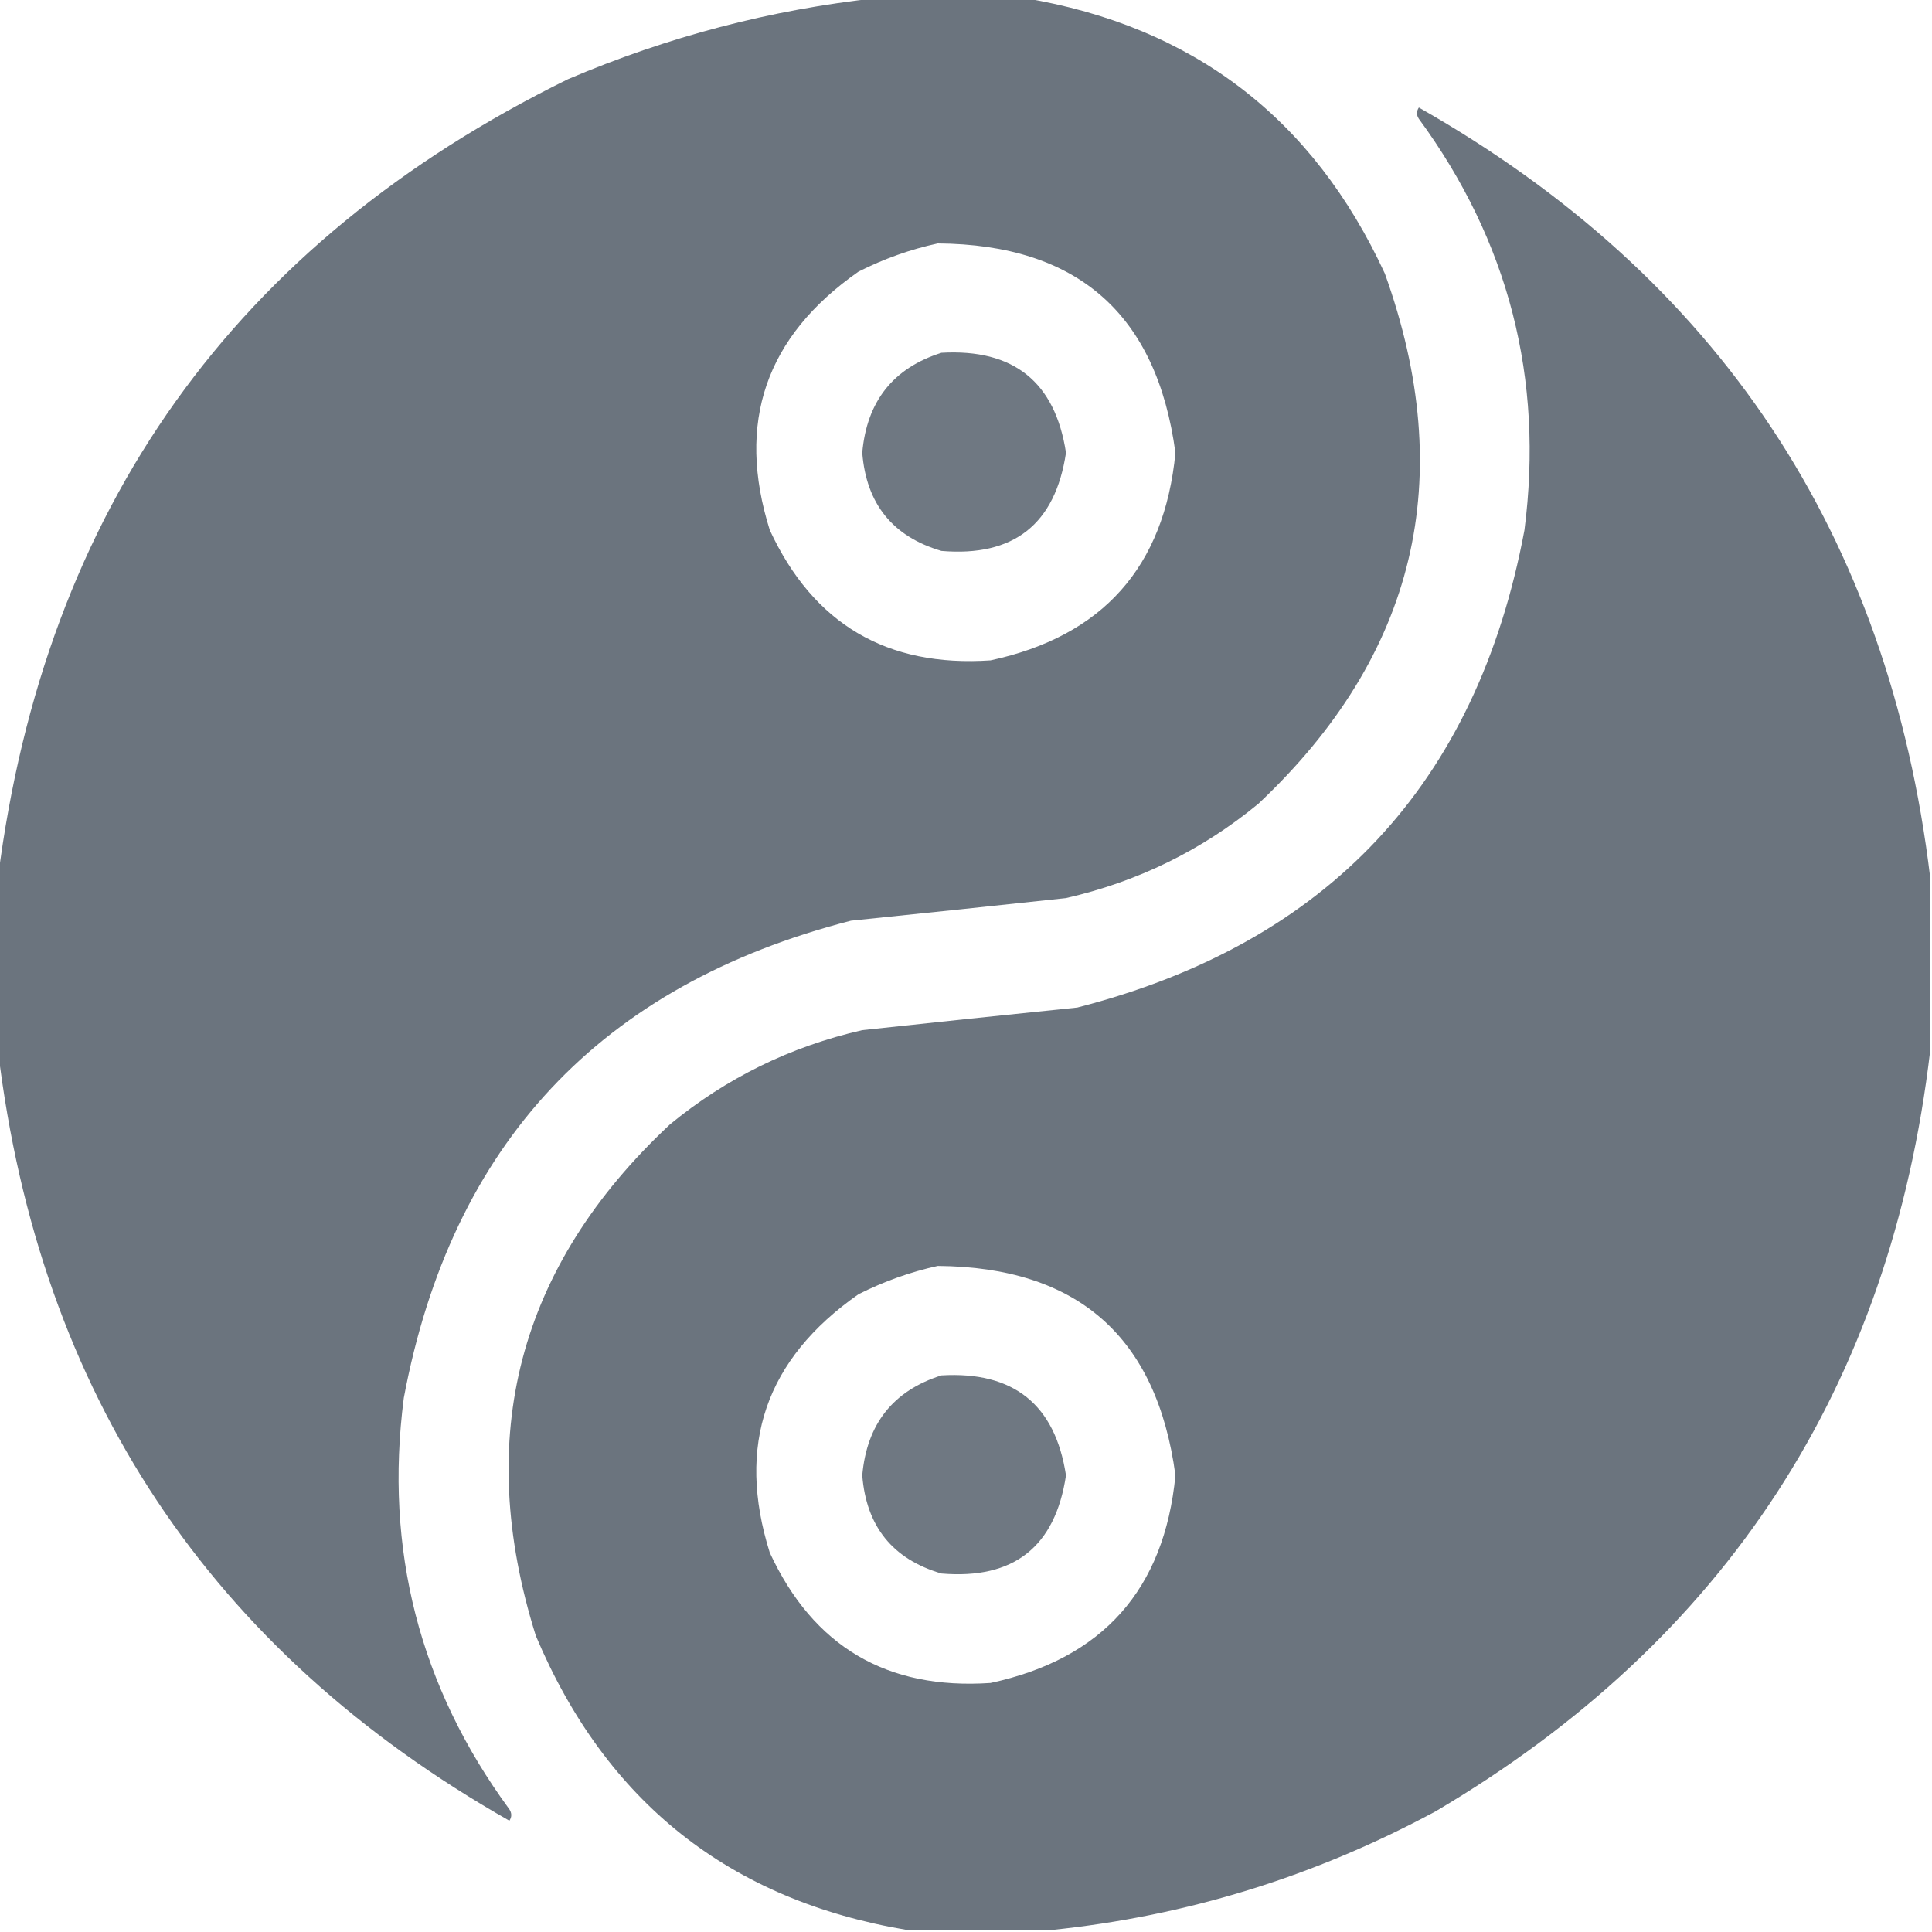 <svg width="20" height="20" viewBox="0 0 20 20" fill="none" xmlns="http://www.w3.org/2000/svg">
<g clip-path="url(#clip0_1118_58858)">
<path opacity="0.988" fill-rule="evenodd" clip-rule="evenodd" d="M9.082 -0.02C9.59 -0.02 10.098 -0.02 10.605 -0.02C12.349 0.272 13.593 1.222 14.336 2.832C15.097 4.951 14.661 6.781 13.027 8.32C12.443 8.801 11.779 9.127 11.035 9.297C10.293 9.377 9.551 9.455 8.809 9.531C6.216 10.197 4.673 11.844 4.18 14.473C3.978 16.042 4.343 17.462 5.273 18.73C5.299 18.77 5.299 18.809 5.273 18.848C2.172 17.086 0.408 14.43 -0.02 10.879C-0.02 10.28 -0.02 9.681 -0.02 9.082C0.465 5.268 2.431 2.514 5.879 0.82C6.91 0.38 7.978 0.1 9.082 -0.02ZM9.707 2.52C11.156 2.53 11.976 3.253 12.168 4.688C12.053 5.87 11.415 6.586 10.254 6.836C9.182 6.909 8.42 6.46 7.969 5.488C7.619 4.376 7.925 3.484 8.887 2.812C9.152 2.678 9.426 2.581 9.707 2.52Z" fill="#69727D"/>
<path opacity="0.988" fill-rule="evenodd" clip-rule="evenodd" d="M19.981 9.082C19.981 9.681 19.981 10.28 19.981 10.879C19.572 14.353 17.866 16.977 14.863 18.75C13.612 19.425 12.284 19.836 10.879 19.98C10.384 19.98 9.889 19.98 9.395 19.98C7.556 19.673 6.274 18.657 5.547 16.934C4.901 14.875 5.363 13.11 6.934 11.641C7.518 11.16 8.182 10.834 8.926 10.664C9.668 10.584 10.41 10.506 11.152 10.43C13.745 9.764 15.288 8.117 15.781 5.488C15.983 3.919 15.618 2.499 14.688 1.23C14.662 1.191 14.662 1.152 14.688 1.113C17.789 2.875 19.553 5.531 19.981 9.082ZM9.707 13.105C11.156 13.116 11.976 13.838 12.168 15.273C12.053 16.456 11.415 17.172 10.254 17.422C9.182 17.495 8.42 17.046 7.969 16.074C7.619 14.962 7.925 14.07 8.887 13.398C9.152 13.264 9.426 13.167 9.707 13.105Z" fill="#69727D"/>
<path opacity="0.955" fill-rule="evenodd" clip-rule="evenodd" d="M9.746 3.652C10.493 3.609 10.923 3.954 11.035 4.687C10.924 5.427 10.494 5.766 9.746 5.703C9.242 5.555 8.968 5.217 8.926 4.687C8.973 4.155 9.246 3.81 9.746 3.652Z" fill="#69727D"/>
<path opacity="0.955" fill-rule="evenodd" clip-rule="evenodd" d="M9.746 14.238C10.493 14.194 10.923 14.54 11.035 15.273C10.924 16.013 10.494 16.352 9.746 16.289C9.242 16.141 8.968 15.803 8.926 15.273C8.973 14.741 9.246 14.396 9.746 14.238Z" fill="#69727D"/>
</g>
<defs>
<clipPath id="clip0_1118_58858">
<rect width="20" height="20" fill="white"/>
</clipPath>
</defs>
</svg>
